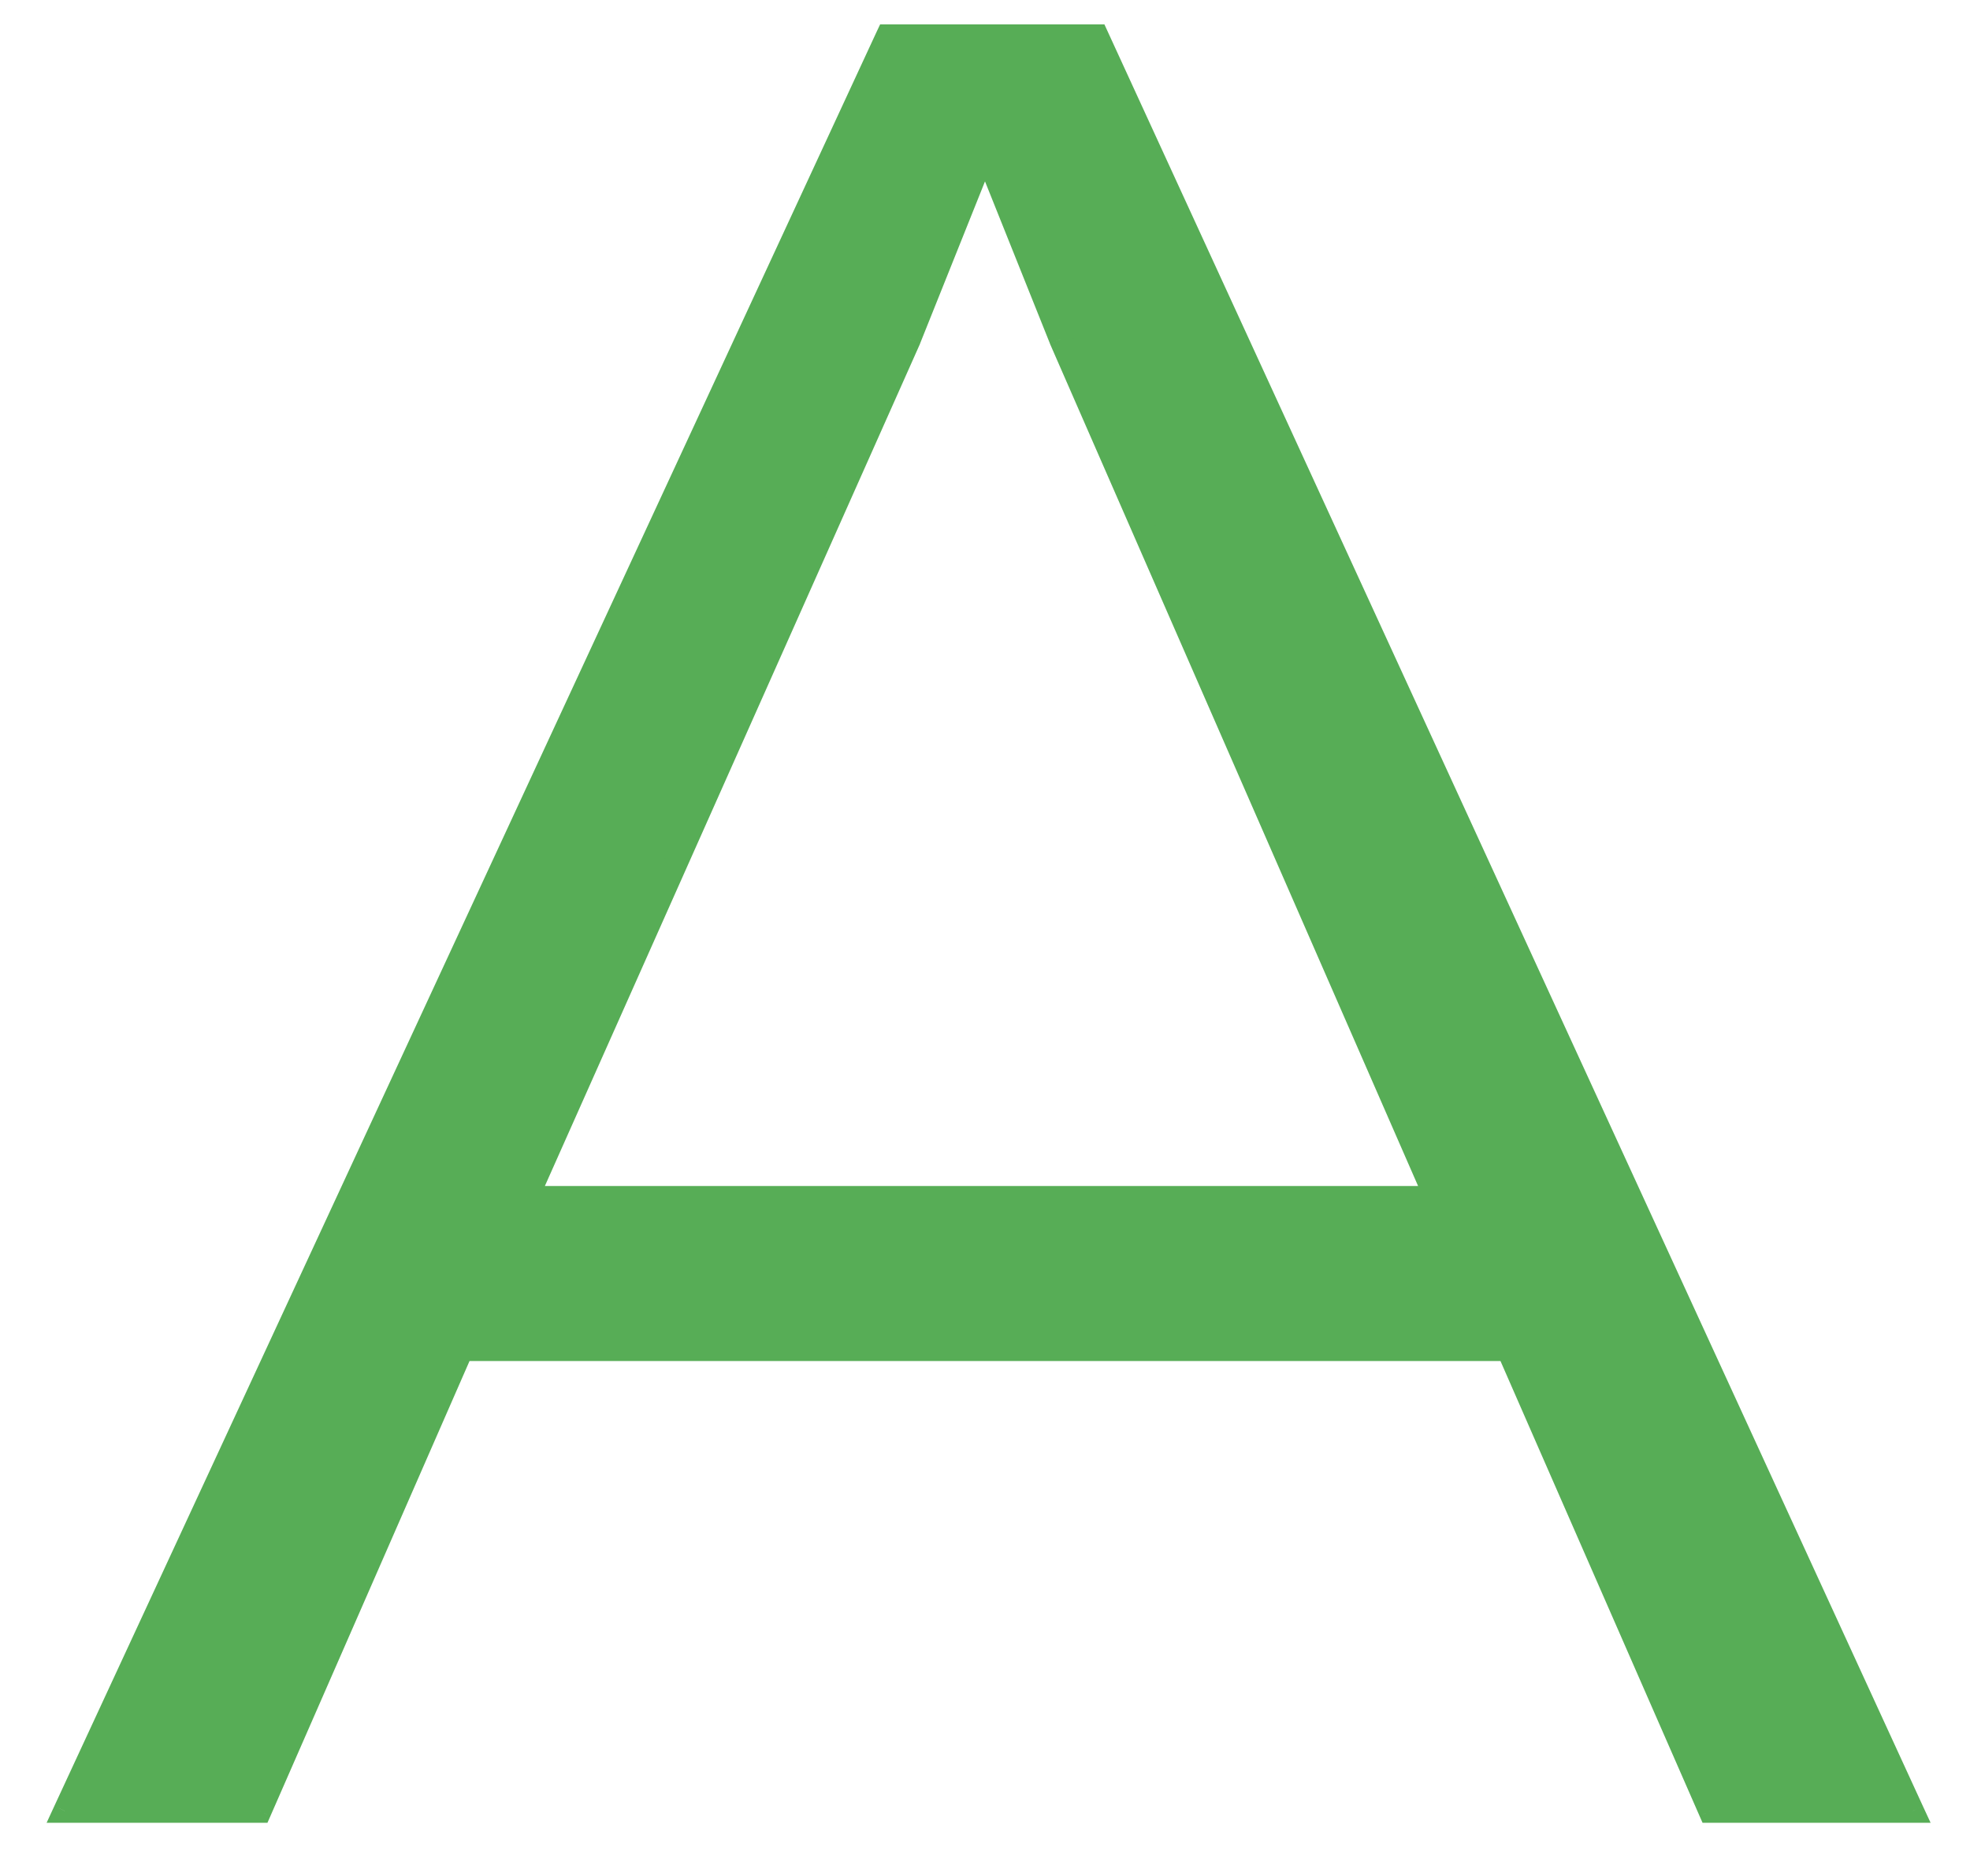 <svg width="21" height="20" viewBox="0 0 21 20" fill="none" xmlns="http://www.w3.org/2000/svg">
<path fill-rule="evenodd" clip-rule="evenodd" d="M4.923 14.385H16.077L18.231 19.308H20.385L11.692 0.385H9.462L0.692 19.308H2.769L4.923 14.385ZM5.615 12.769L9.692 3.615L10.461 1.692H10.539L11.308 3.615L15.308 12.769H5.615Z" fill="#57AD56"/>
<path d="M16.077 14.385L16.192 14.335L16.159 14.26H16.077V14.385ZM4.923 14.385V14.26H4.841L4.809 14.335L4.923 14.385ZM18.231 19.308L18.116 19.358L18.149 19.433H18.231V19.308ZM20.385 19.308V19.433H20.58L20.498 19.256L20.385 19.308ZM11.692 0.385L11.806 0.332L11.773 0.26H11.692V0.385ZM9.462 0.385V0.26H9.382L9.348 0.332L9.462 0.385ZM0.692 19.308L0.579 19.255L0.497 19.433H0.692V19.308ZM2.769 19.308V19.433H2.851L2.884 19.358L2.769 19.308ZM9.692 3.615L9.807 3.666L9.808 3.662L9.692 3.615ZM5.615 12.769L5.501 12.718L5.423 12.894H5.615V12.769ZM10.461 1.692V1.567H10.377L10.345 1.646L10.461 1.692ZM10.539 1.692L10.655 1.646L10.623 1.567H10.539V1.692ZM11.308 3.615L11.192 3.662L11.193 3.666L11.308 3.615ZM15.308 12.769V12.894H15.499L15.422 12.719L15.308 12.769ZM16.077 14.26H4.923V14.51H16.077V14.26ZM18.345 19.258L16.192 14.335L15.962 14.435L18.116 19.358L18.345 19.258ZM20.385 19.183H18.231V19.433H20.385V19.183ZM11.579 0.437L20.271 19.36L20.498 19.256L11.806 0.332L11.579 0.437ZM9.462 0.51H11.692V0.26H9.462V0.51ZM0.806 19.36L9.575 0.437L9.348 0.332L0.579 19.255L0.806 19.36ZM2.769 19.183H0.692V19.433H2.769V19.183ZM4.809 14.335L2.655 19.258L2.884 19.358L5.038 14.435L4.809 14.335ZM9.578 3.565L5.501 12.718L5.73 12.82L9.807 3.666L9.578 3.565ZM10.345 1.646L9.576 3.569L9.808 3.662L10.578 1.739L10.345 1.646ZM10.539 1.567H10.461V1.817H10.539V1.567ZM11.424 3.569L10.655 1.646L10.422 1.739L11.192 3.662L11.424 3.569ZM15.422 12.719L11.422 3.565L11.193 3.666L15.193 12.819L15.422 12.719ZM5.615 12.894H15.308V12.644H5.615V12.894Z" fill="#57AD56"/>
</svg>
